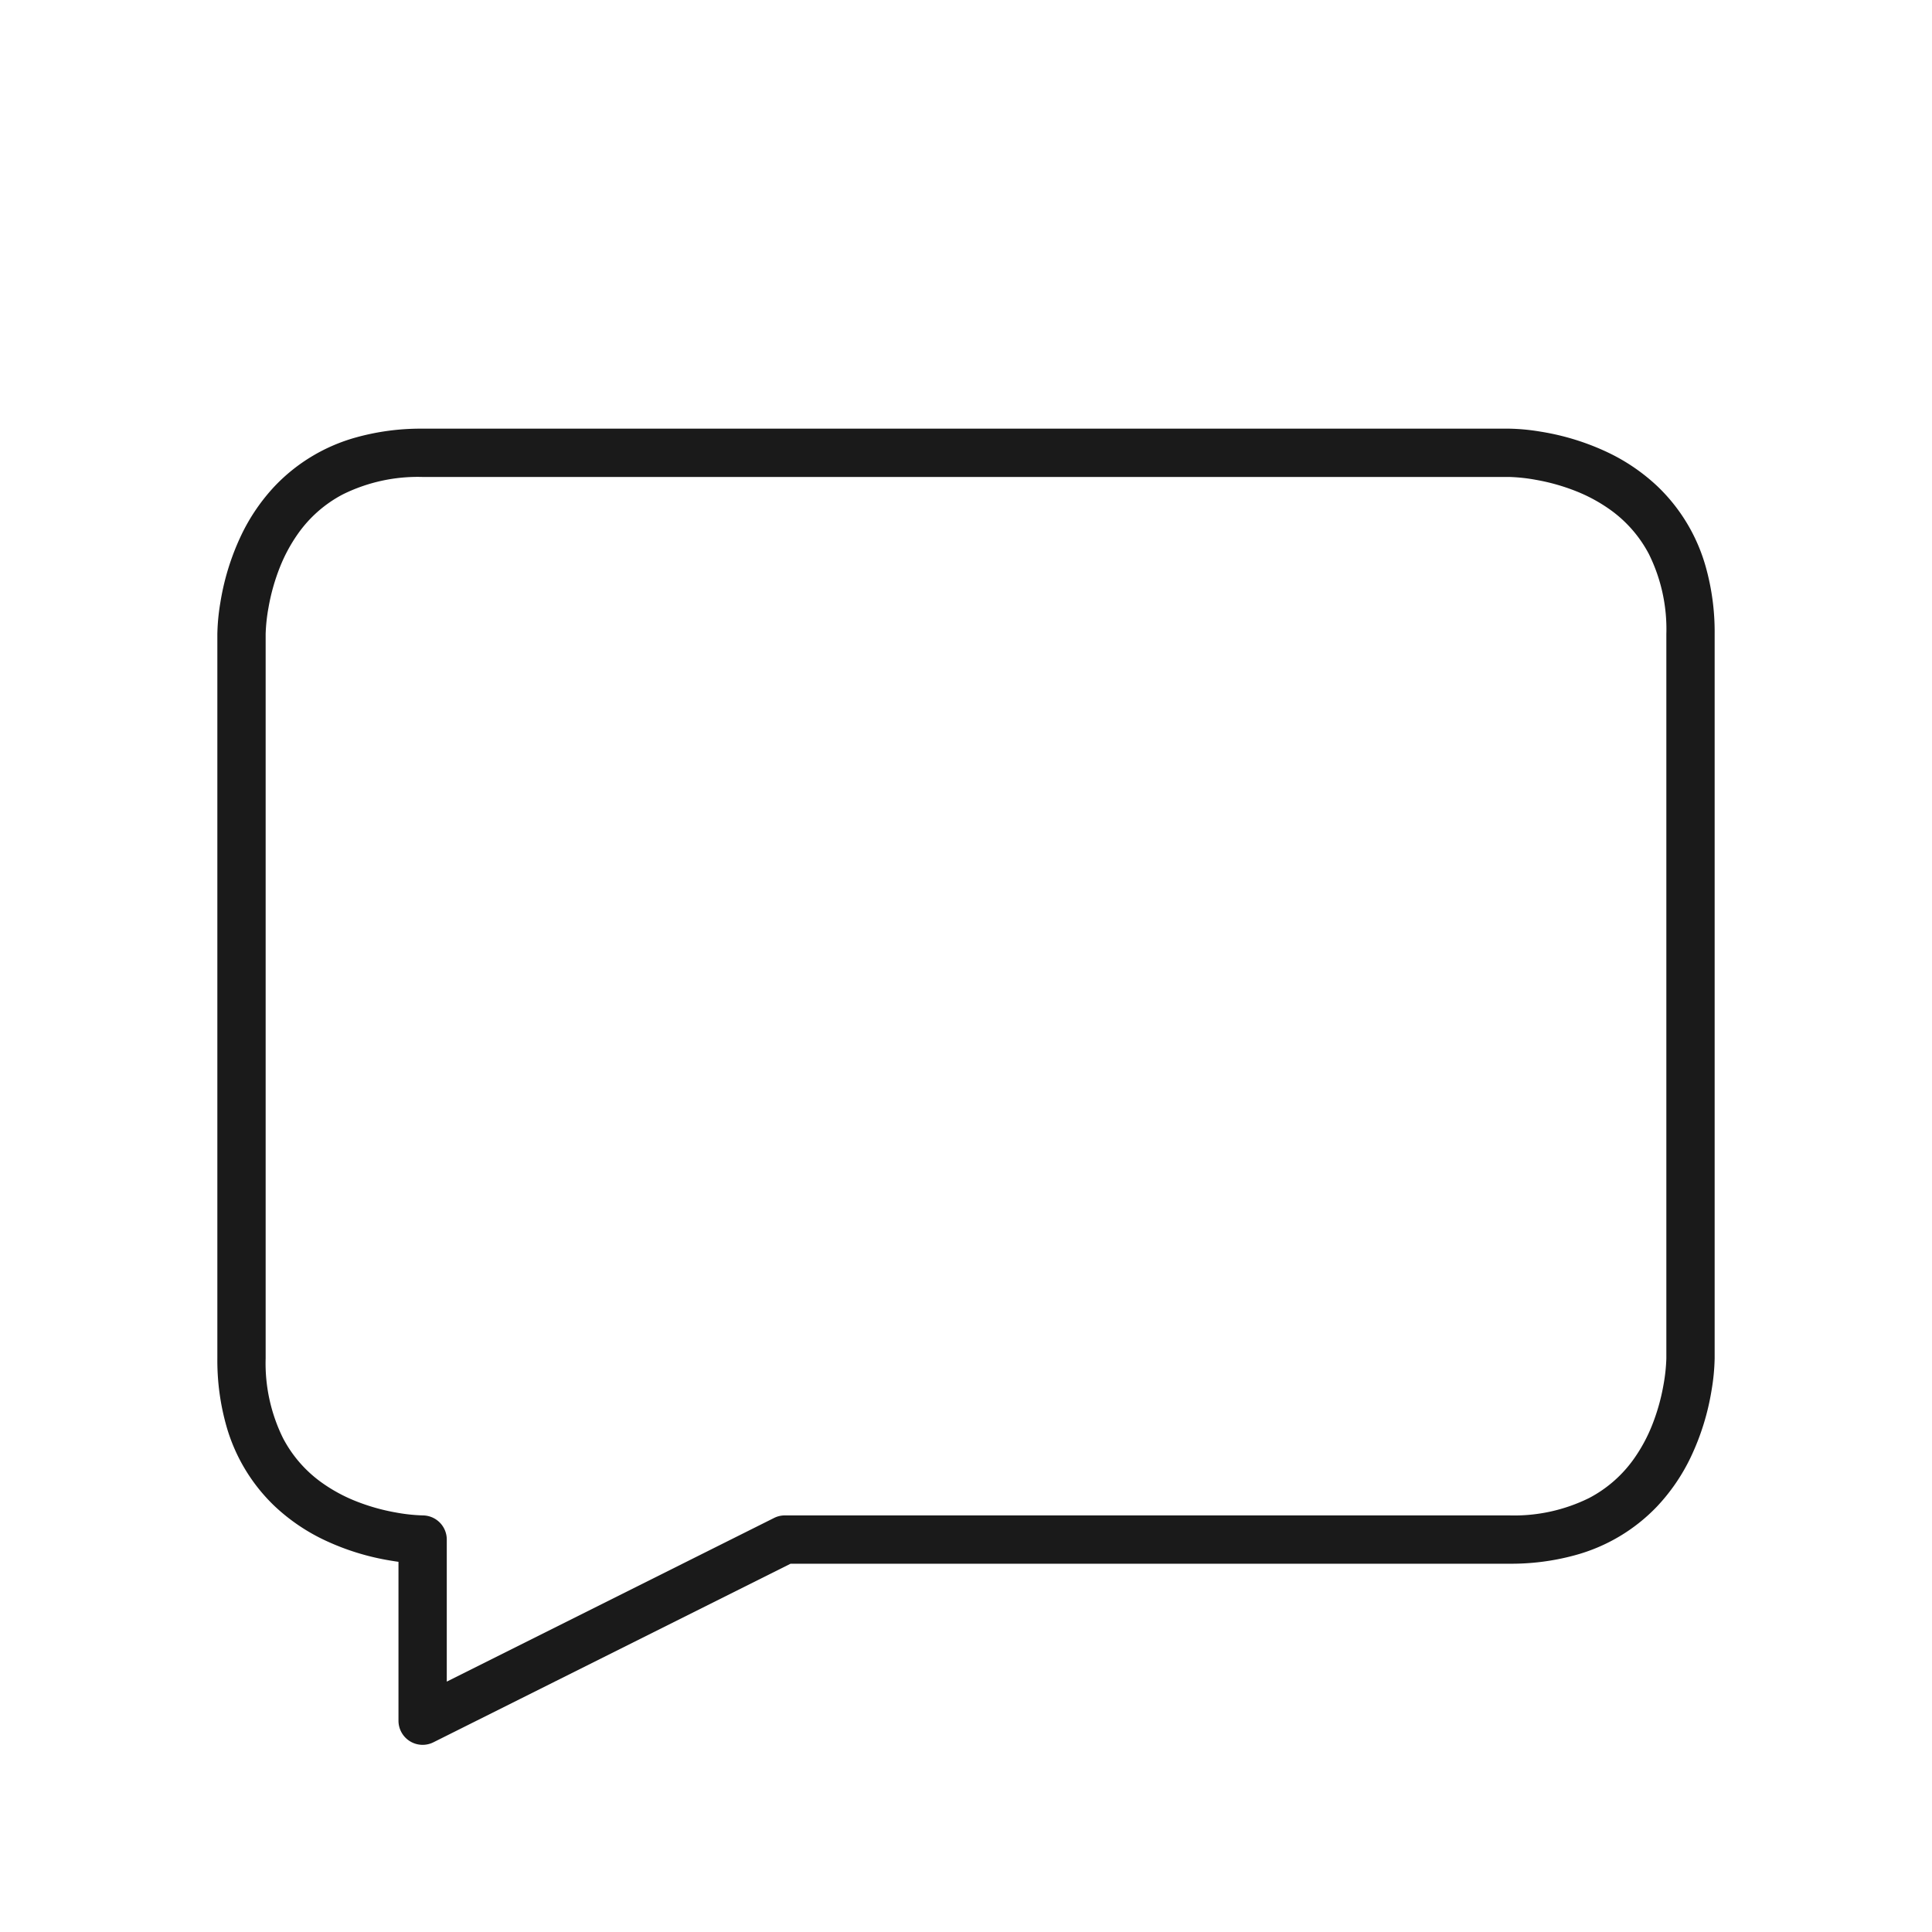 <svg xmlns="http://www.w3.org/2000/svg" viewBox="0 0 320 320">
  <defs>
    <style>
      .cls-1 {
        fill: #1a1a1a;
      }
    </style>
  </defs>
  <title>flat-message</title>
  <g id="Layer_16" data-name="Layer 16">
    <path class="cls-1" d="M70,285h4V255a4,4,0,0,0-4-4v1.231L70.01,251H70v1.231L70.01,251a29.059,29.059,0,0,1-4.401-.476,33.938,33.938,0,0,1-6.706-1.9,26.613,26.613,0,0,1-5.376-2.891,21.044,21.044,0,0,1-6.641-7.513A27.998,27.998,0,0,1,44,225V105H42.74l1.26.01V105H42.74l1.26.01a29.063,29.063,0,0,1,.477-4.401,33.928,33.928,0,0,1,1.9-6.706,26.604,26.604,0,0,1,2.891-5.376,21.04,21.04,0,0,1,7.513-6.641A27.997,27.997,0,0,1,70,79H250V77.738L249.99,79H250V77.738L249.99,79a29.059,29.059,0,0,1,4.401.476,33.937,33.937,0,0,1,6.706,1.9,26.612,26.612,0,0,1,5.376,2.891,21.044,21.044,0,0,1,6.641,7.513A27.998,27.998,0,0,1,276,105c0,30,0,120,0,120h1.259L276,224.99V225h1.259L276,224.99a29.063,29.063,0,0,1-.477,4.401,33.929,33.929,0,0,1-1.9,6.706,26.604,26.604,0,0,1-2.891,5.376,21.04,21.04,0,0,1-7.513,6.641A27.997,27.997,0,0,1,250,251H130a3.929,3.929,0,0,0-1.789.422l-60,30L70,285h0l1.789,3.578,60-30L130,255v4H250a39.908,39.908,0,0,0,11.001-1.443,29.409,29.409,0,0,0,13.413-7.993,31.982,31.982,0,0,0,5.608-8.171,41.066,41.066,0,0,0,3.478-11.192A34.886,34.886,0,0,0,284,225V105a39.905,39.905,0,0,0-1.443-11.001,29.412,29.412,0,0,0-7.993-13.414,31.979,31.979,0,0,0-8.171-5.608A41.072,41.072,0,0,0,255.2,71.499,34.947,34.947,0,0,0,250,71H70a39.909,39.909,0,0,0-11.002,1.443,29.409,29.409,0,0,0-13.413,7.993,31.981,31.981,0,0,0-5.608,8.171,41.066,41.066,0,0,0-3.478,11.192A34.886,34.886,0,0,0,36,105s0,90,0,120a39.905,39.905,0,0,0,1.443,11.001,29.412,29.412,0,0,0,7.993,13.414,31.98,31.98,0,0,0,8.171,5.608,41.074,41.074,0,0,0,11.192,3.478A34.944,34.944,0,0,0,70,259v-4H66v30a4,4,0,0,0,5.789,3.578Z"/>
  </g>
</svg>

